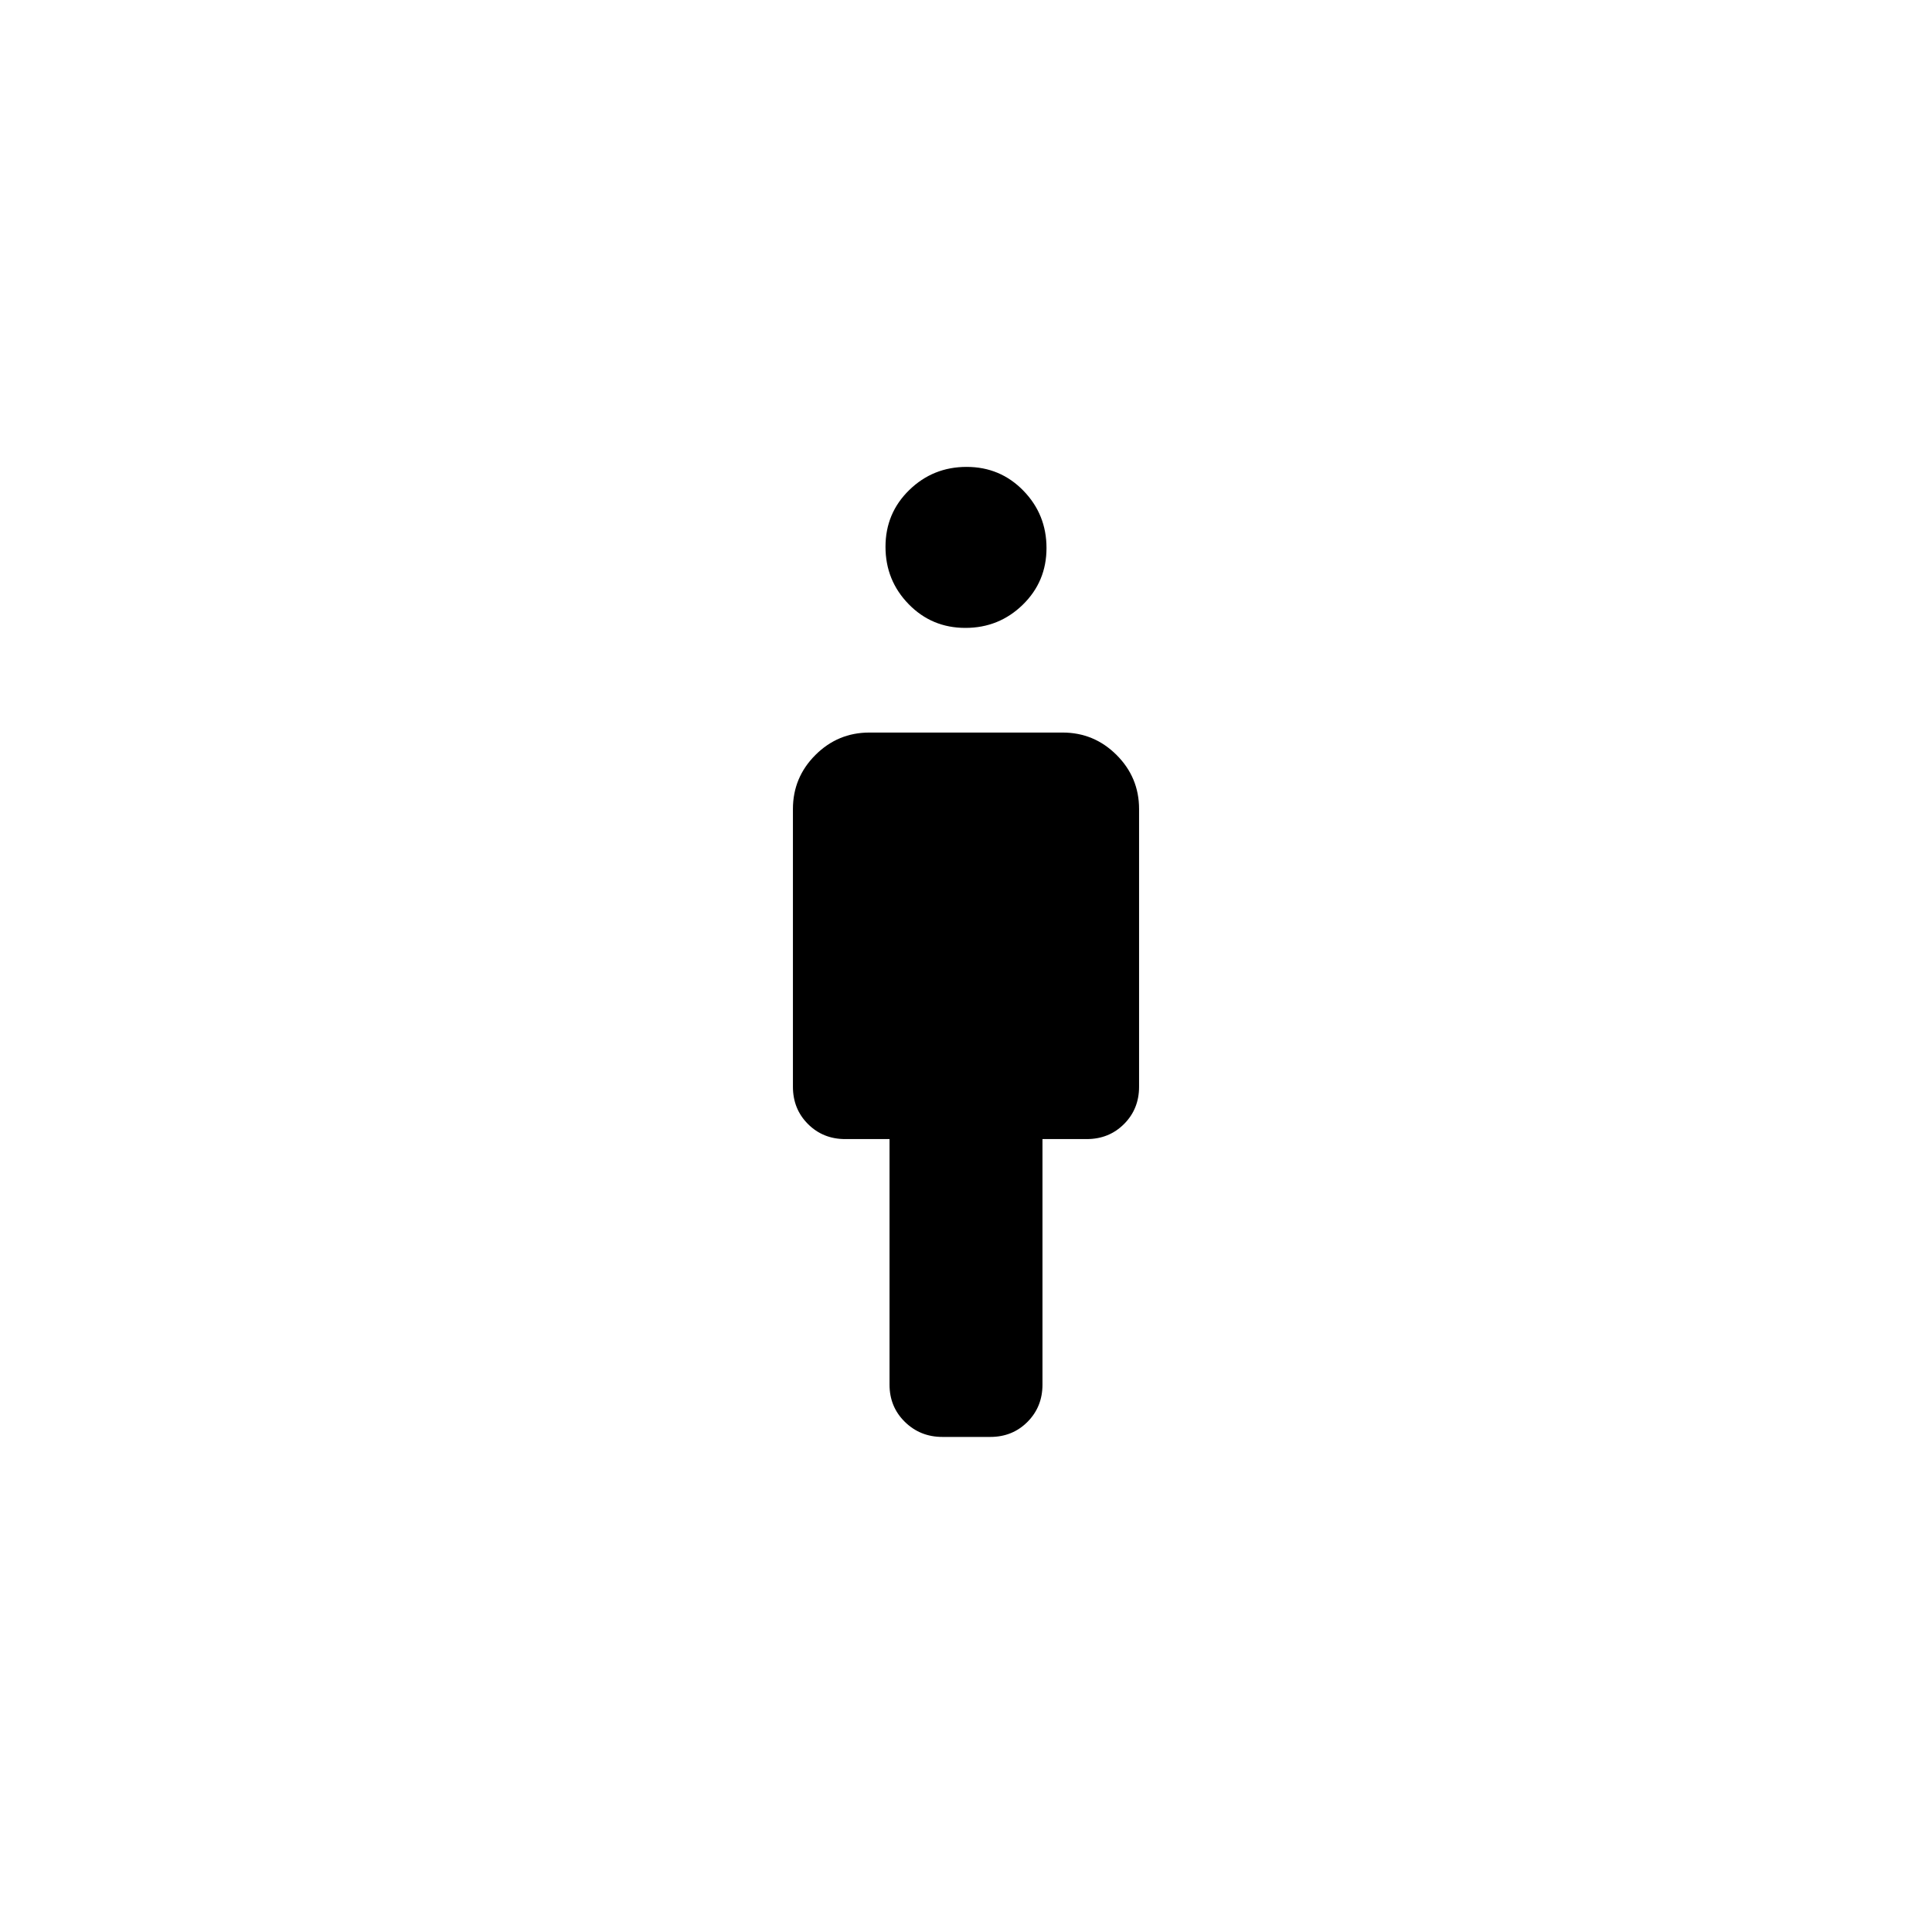 <svg xmlns="http://www.w3.org/2000/svg" height="20" viewBox="0 -960 960 960" width="20"><path d="M479.697-648Q463-648 451.5-659.803t-11.5-28.5Q440-705 451.803-716.5t28.5-11.5Q497-728 508.5-716.197t11.5 28.5Q520-671 508.197-659.5t-28.5 11.5ZM442-272v-122h-22q-11.05 0-18.525-7.475Q394-408.95 394-420v-138q0-15.675 11.162-26.838Q416.325-596 432-596h96q15.675 0 26.838 11.162Q566-573.675 566-558v138q0 11.05-7.475 18.525Q551.05-394 540-394h-22v122q0 11.05-7.45 18.525Q503.1-246 492.088-246h-23.825q-11.013 0-18.638-7.475Q442-260.95 442-272Z"/></svg>